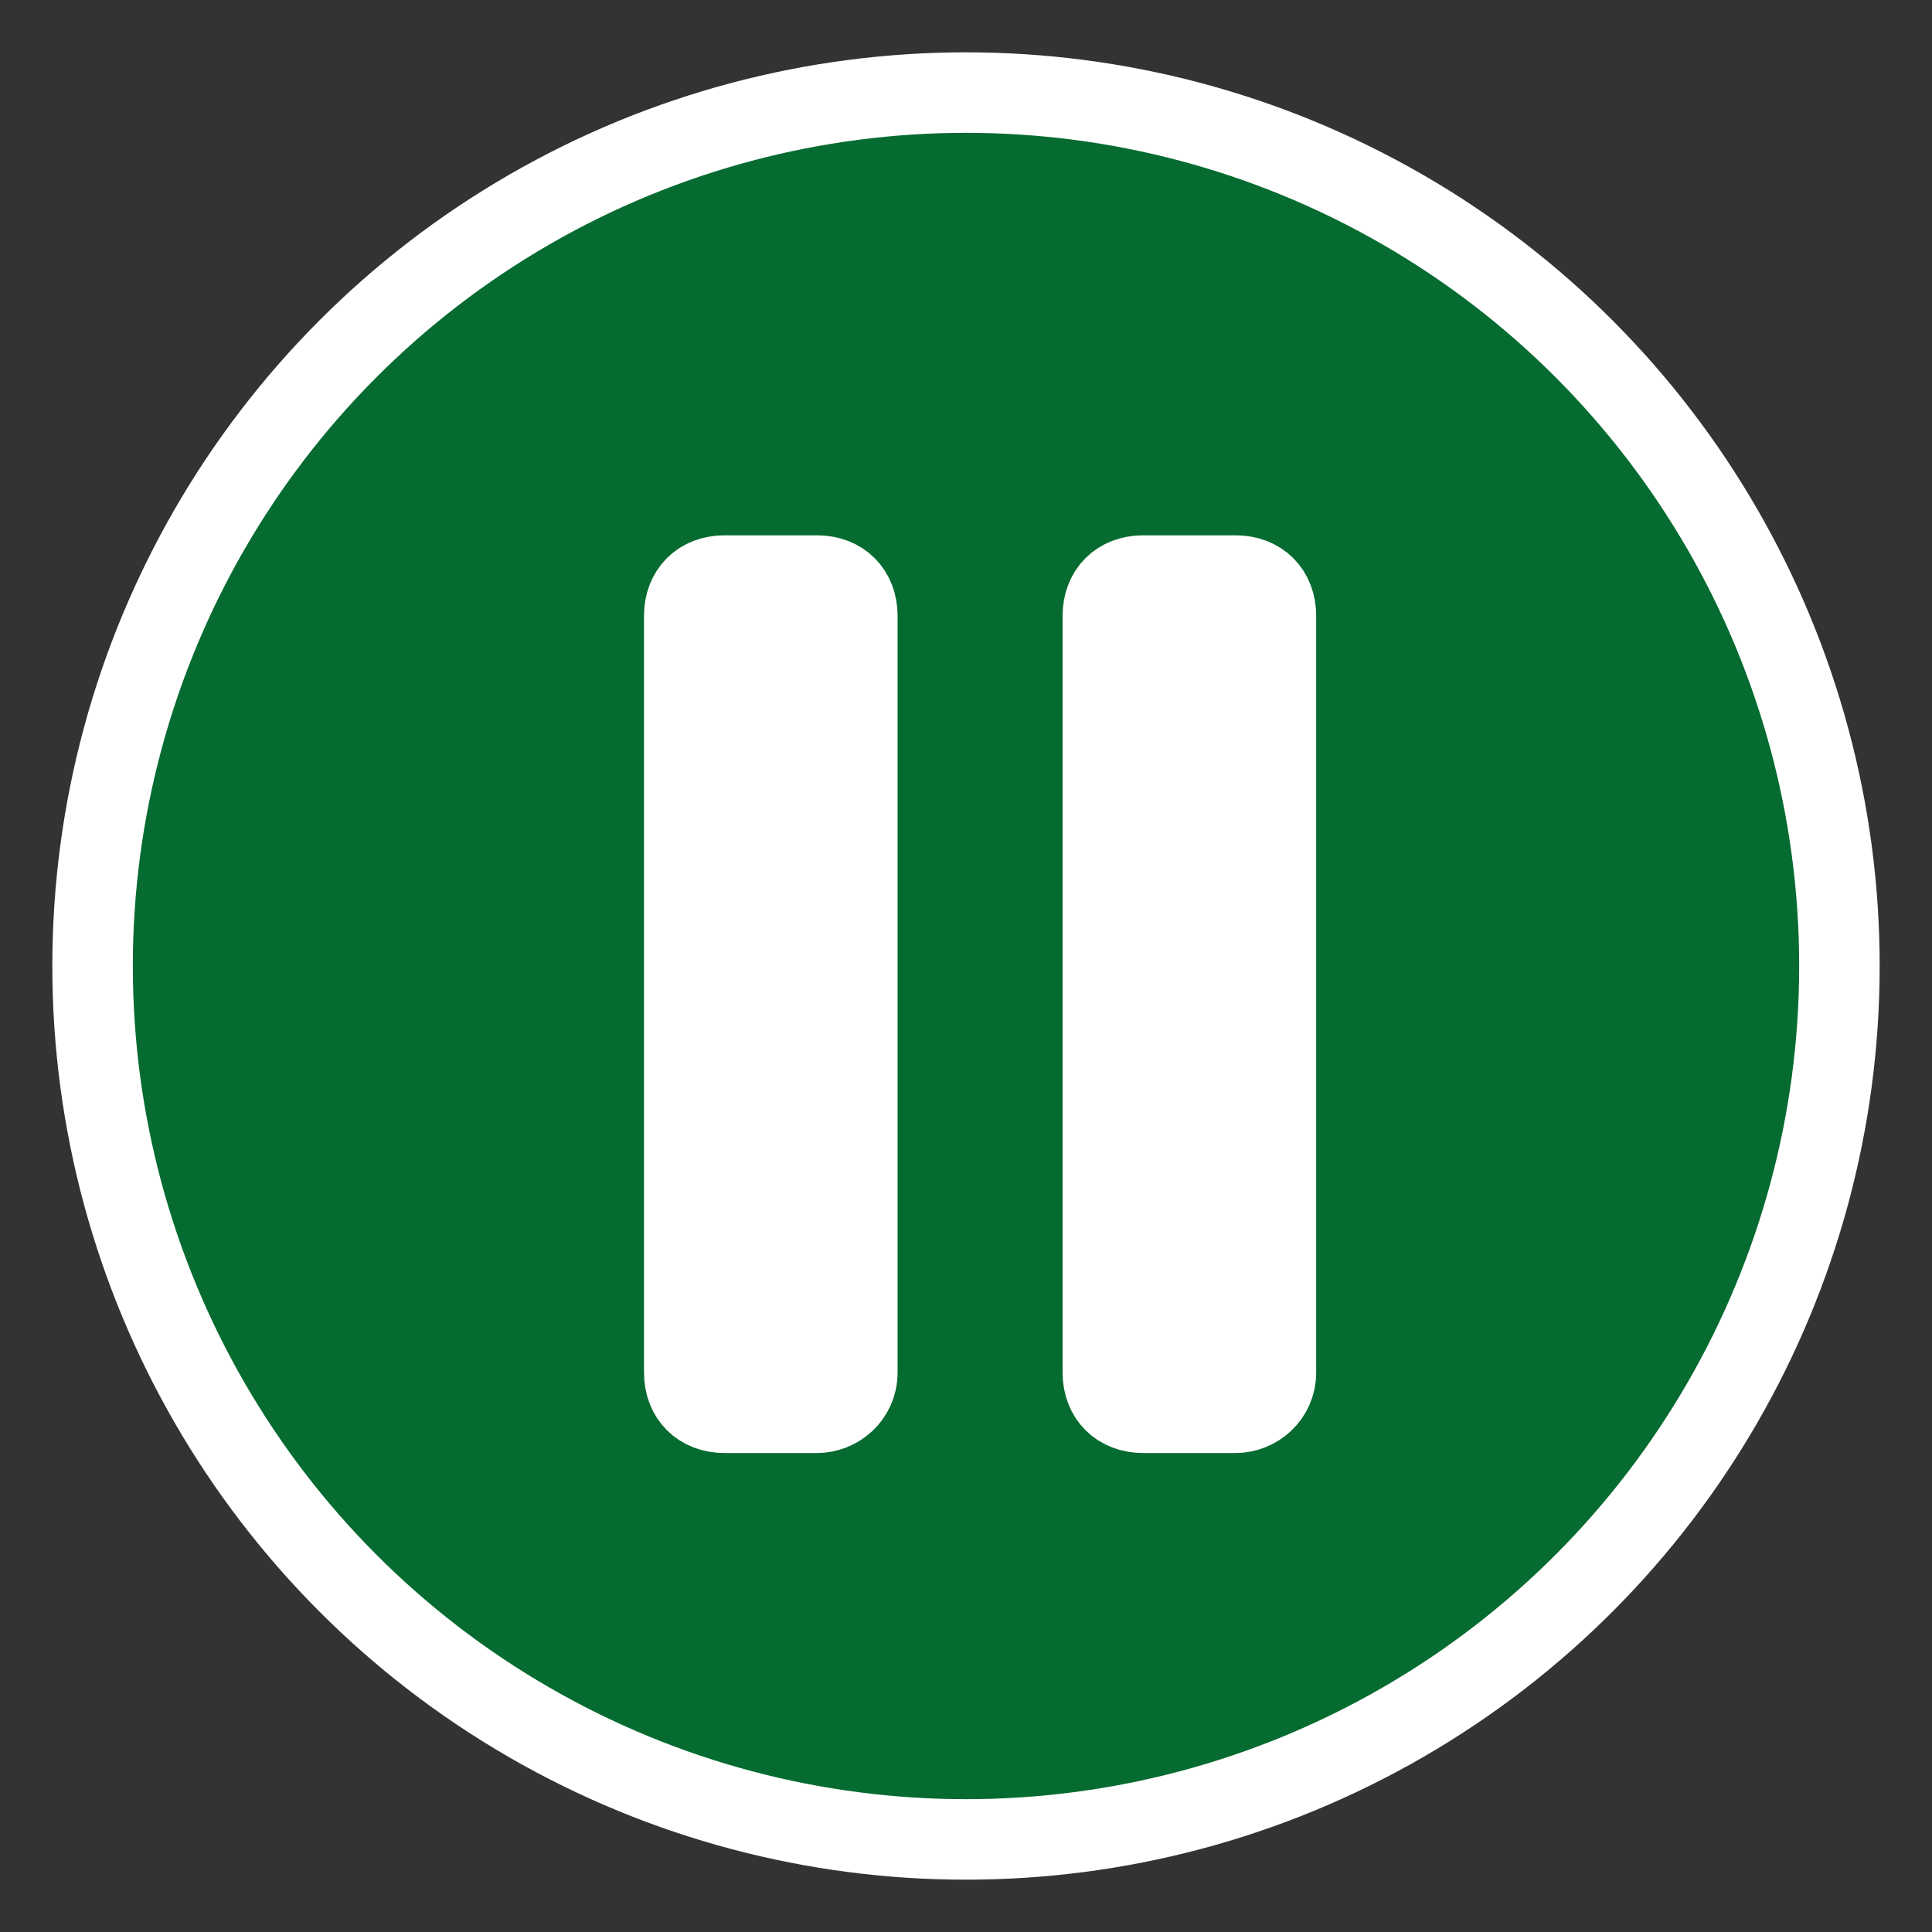 <?xml version="1.0" encoding="utf-8"?>
<!-- Generator: Adobe Illustrator 26.0.1, SVG Export Plug-In . SVG Version: 6.00 Build 0)  -->
<svg version="1.1" id="Слой_1" xmlns="http://www.w3.org/2000/svg" xmlns:xlink="http://www.w3.org/1999/xlink" x="0px" y="0px"
	 viewBox="0 0 48 48" style="enable-background:new 0 0 48 48;" xml:space="preserve">
<rect x="0" y="0" width="48" height="48" fill="#333333" stroke="none"/>
<style type="text/css">
	.st0{fill:none;stroke:#000000;stroke-width:2;stroke-miterlimit:10;}
	.st1{fill:#FFFFFF;stroke:#000000;stroke-miterlimit:10;}
	.st2{fill-rule:evenodd;clip-rule:evenodd;fill:#FF2D0A;stroke:#000000;stroke-miterlimit:10;}
	.st3{fill-rule:evenodd;clip-rule:evenodd;fill:#066B30;stroke:#FFFFFF;stroke-width:2;stroke-miterlimit:10;}
	.st4{fill-rule:evenodd;clip-rule:evenodd;fill:#FFFFFF;stroke:#FFFFFF;stroke-width:2;stroke-miterlimit:10;}
</style>
<path class="st0" d="M55.6,14.3"/>
<path class="st1" d="M0,8.9"/>
<path class="st2" d="M-6.5,42.2"/>
<path class="st2" d="M37.8,16.7"/>
<path class="st2" d="M-28.5-6.2"/>
<circle class="st3" cx="24" cy="24" r="21.7"/>
<path class="st4" d="M30.7,35.1h-2.3c-0.6,0-1-0.4-1-1V15.3c0-0.6,0.4-1,1-1h2.3c0.6,0,1,0.4,1,1v18.8
	C31.7,34.7,31.2,35.1,30.7,35.1z"/>
<path class="st4" d="M20.3,35.1H18c-0.6,0-1-0.4-1-1V15.3c0-0.6,0.4-1,1-1h2.3c0.6,0,1,0.4,1,1v18.8C21.3,34.7,20.8,35.1,20.3,35.1z
	"/>
</svg>
